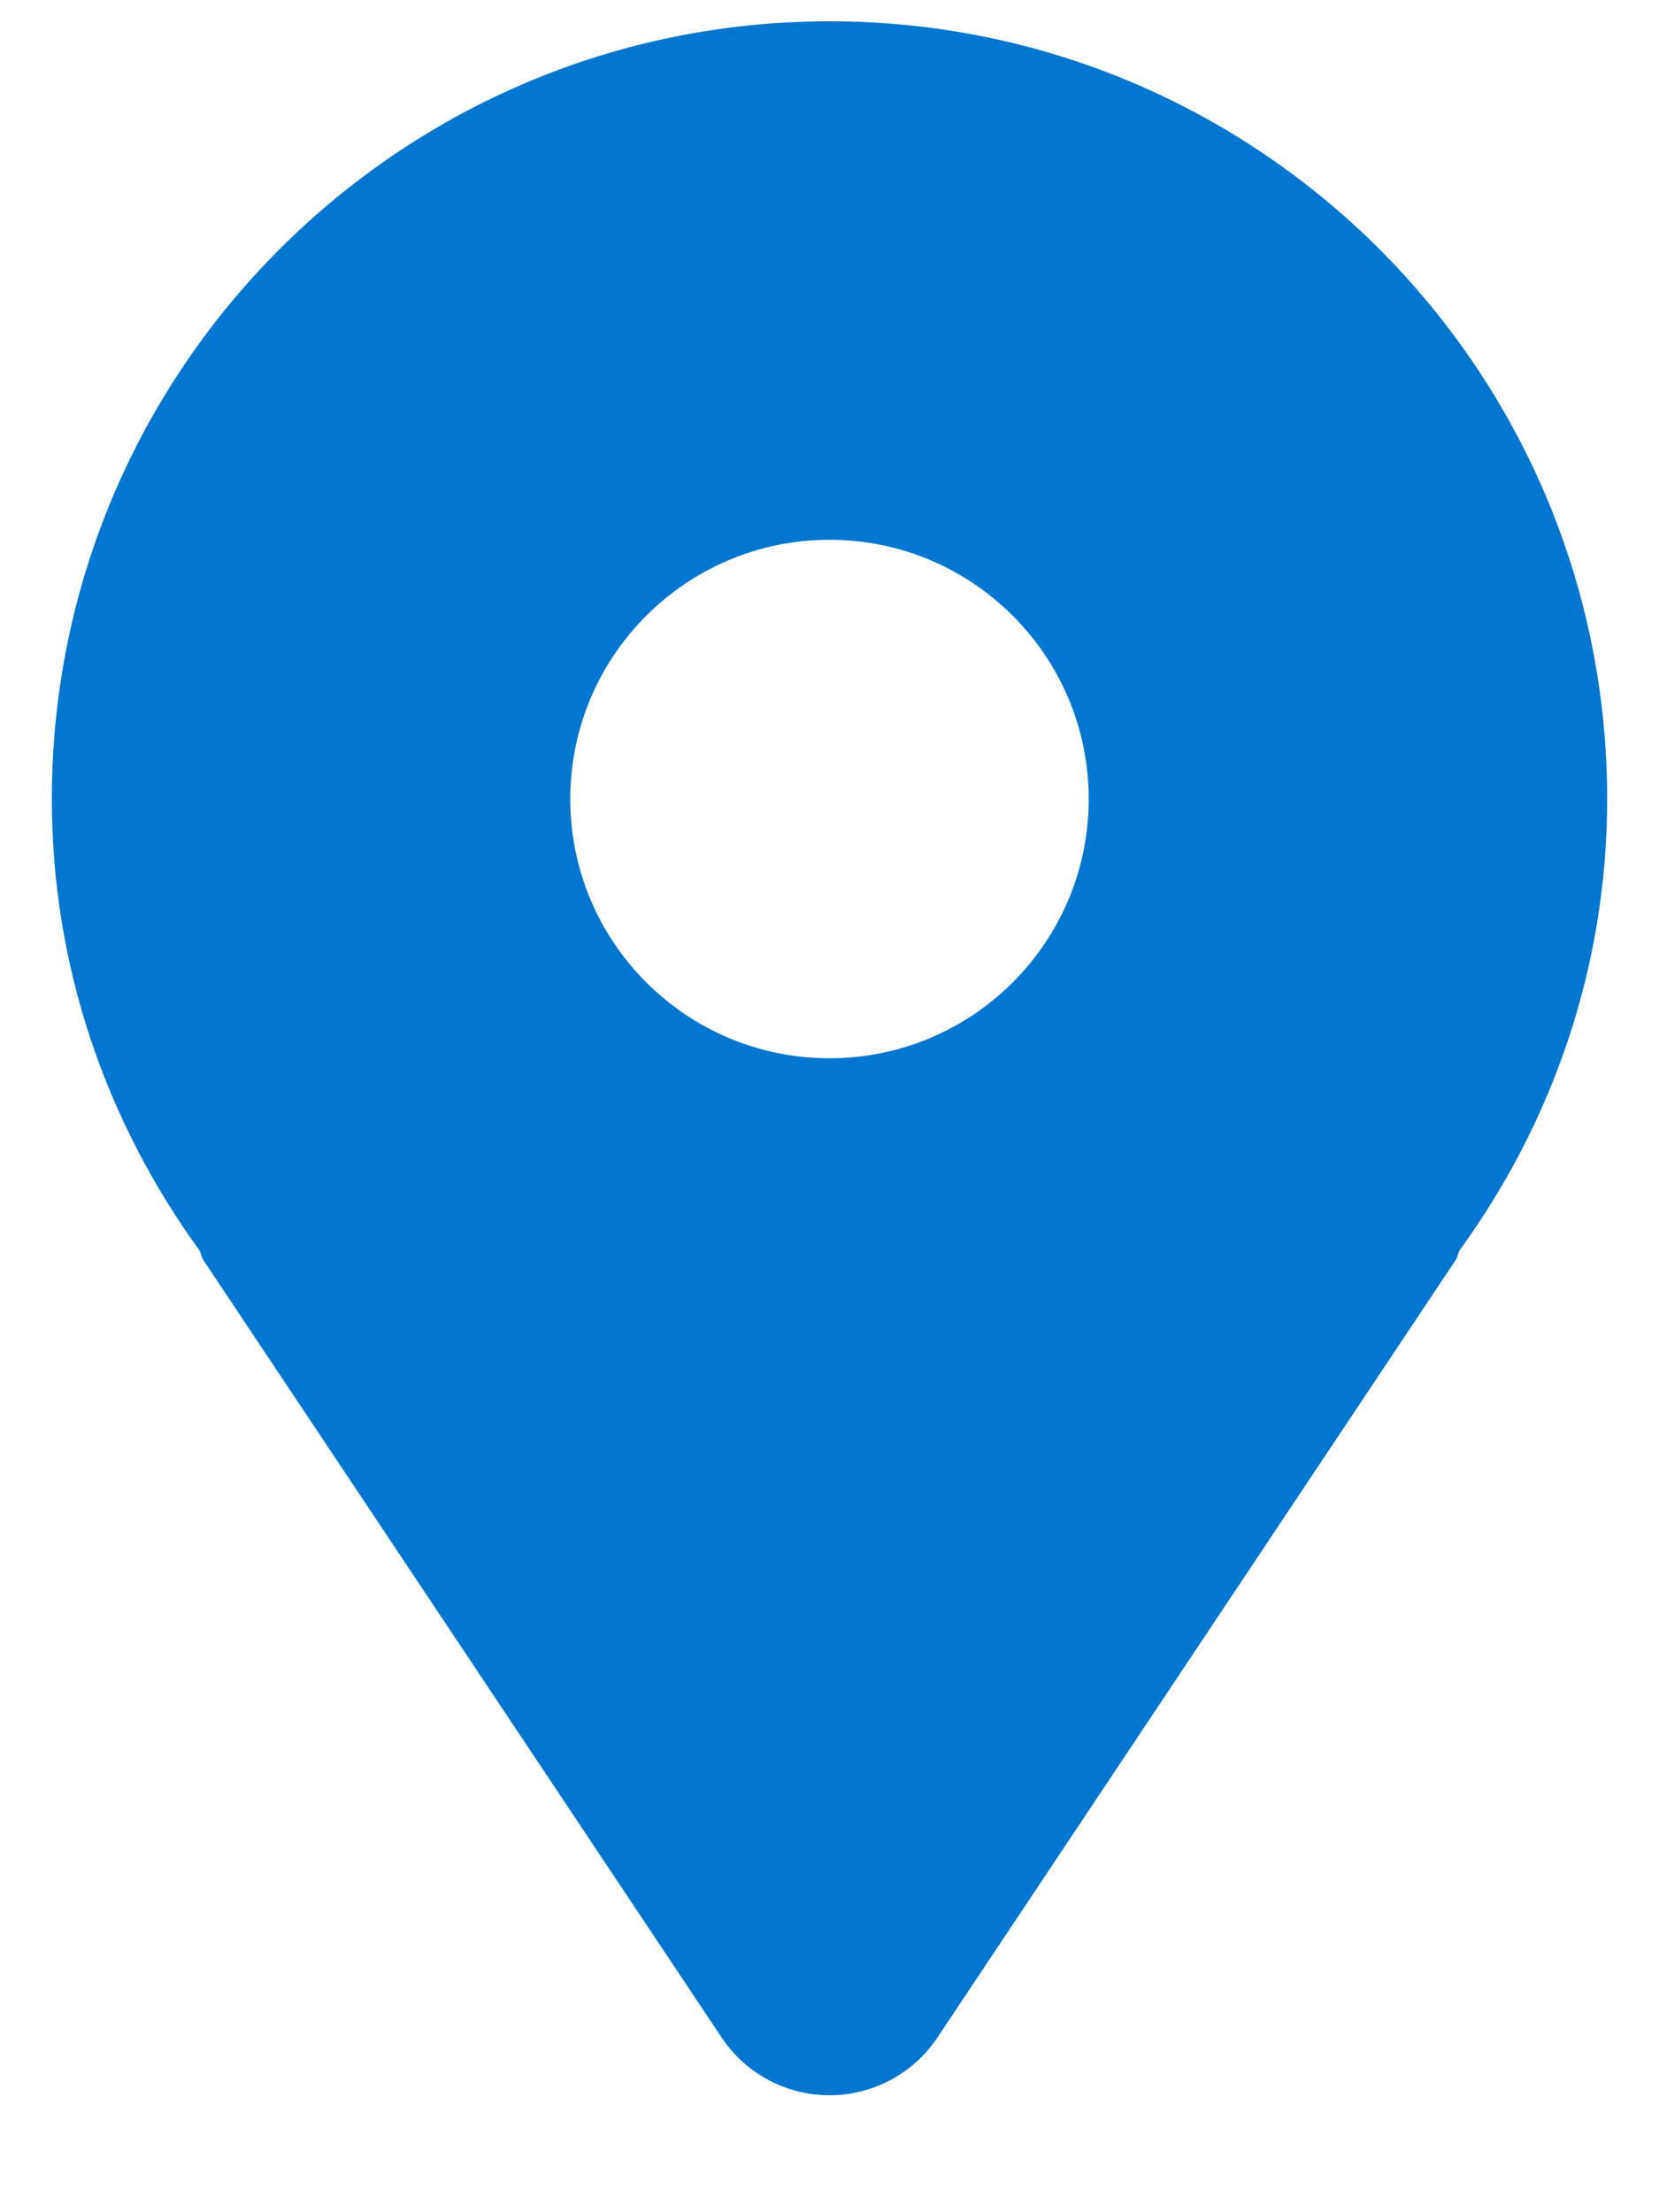<svg width="12" height="16" viewBox="0 0 12 16" fill="none" xmlns="http://www.w3.org/2000/svg">
<path d="M6 0.154C2.894 0.154 0.375 2.673 0.375 5.779C0.375 7.003 0.776 8.125 1.443 9.044C1.455 9.066 1.456 9.091 1.47 9.112L5.22 14.737C5.394 14.998 5.687 15.154 6 15.154C6.313 15.154 6.606 14.998 6.78 14.737L10.53 9.112C10.544 9.091 10.546 9.066 10.557 9.044C11.224 8.125 11.625 7.003 11.625 5.779C11.625 2.673 9.106 0.154 6 0.154ZM6 7.654C4.965 7.654 4.125 6.815 4.125 5.779C4.125 4.744 4.965 3.904 6 3.904C7.035 3.904 7.875 4.744 7.875 5.779C7.875 6.815 7.035 7.654 6 7.654Z" fill="#0076CE"/>
</svg>
